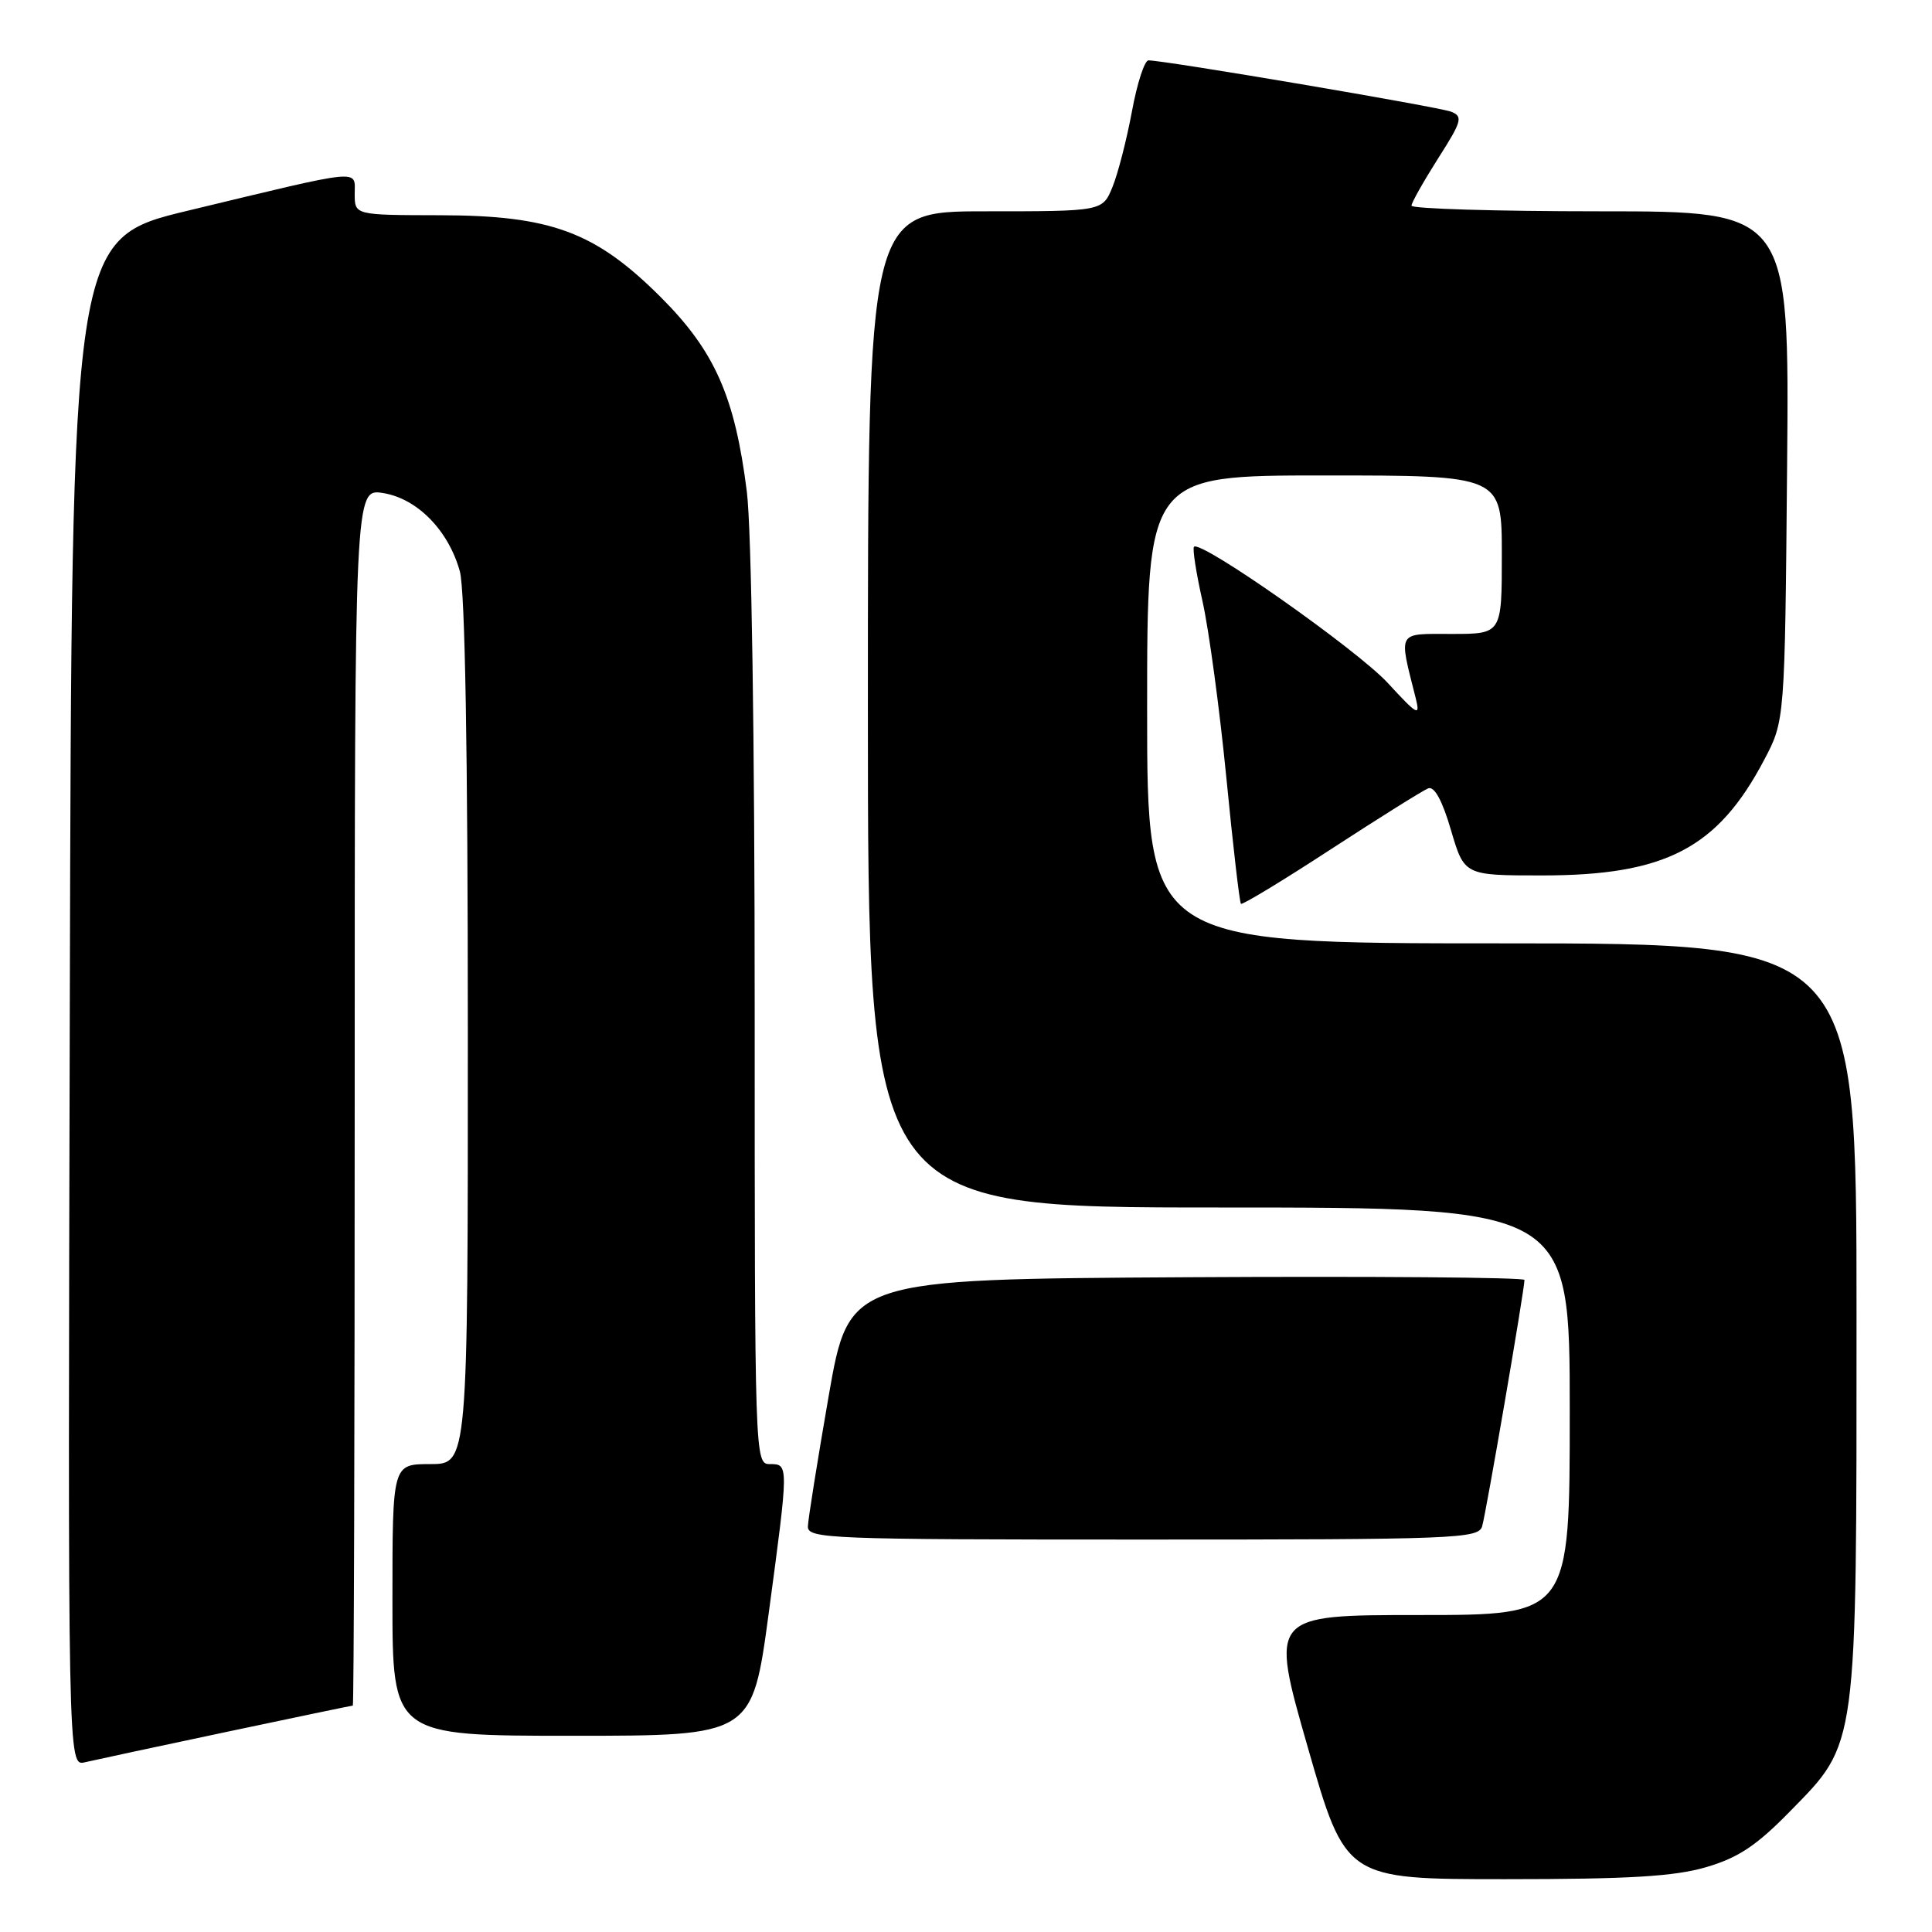 <?xml version="1.0" encoding="UTF-8" standalone="no"?>
<!DOCTYPE svg PUBLIC "-//W3C//DTD SVG 1.1//EN" "http://www.w3.org/Graphics/SVG/1.1/DTD/svg11.dtd" >
<svg xmlns="http://www.w3.org/2000/svg" xmlns:xlink="http://www.w3.org/1999/xlink" version="1.1" viewBox="0 0 256 256">
 <g >
 <path fill="currentColor"
d=" M 226.07 247.41 C 230.33 246.16 232.73 244.57 237.18 240.02 C 246.18 230.83 246.00 232.15 246.00 174.32 C 246.00 125.00 246.00 125.00 199.00 125.00 C 152.00 125.00 152.00 125.00 152.00 94.00 C 152.00 63.00 152.00 63.00 175.50 63.00 C 199.00 63.00 199.00 63.00 199.00 73.50 C 199.00 84.00 199.00 84.00 192.38 84.00 C 185.03 84.00 185.32 83.48 187.59 92.51 C 188.21 94.99 187.84 94.79 183.90 90.51 C 179.84 86.10 159.13 71.54 158.21 72.45 C 157.99 72.68 158.50 75.93 159.34 79.68 C 160.18 83.43 161.60 93.91 162.49 102.97 C 163.37 112.02 164.25 119.58 164.43 119.76 C 164.61 119.94 169.99 116.68 176.38 112.51 C 182.77 108.35 188.57 104.72 189.25 104.46 C 190.06 104.15 191.12 106.08 192.26 109.99 C 194.03 116.00 194.03 116.00 204.33 116.00 C 220.68 116.00 227.59 112.41 233.76 100.69 C 236.50 95.50 236.50 95.50 236.80 61.75 C 237.10 28.00 237.10 28.00 212.05 28.00 C 198.27 28.00 187.01 27.66 187.03 27.25 C 187.04 26.84 188.63 24.03 190.55 21.00 C 193.71 16.05 193.88 15.44 192.28 14.80 C 190.64 14.16 154.35 8.00 152.18 8.00 C 151.66 8.00 150.67 11.04 149.99 14.75 C 149.30 18.46 148.15 22.96 147.42 24.75 C 146.10 28.00 146.10 28.00 130.55 28.00 C 115.00 28.00 115.00 28.00 115.00 94.00 C 115.00 160.00 115.00 160.00 161.50 160.00 C 208.00 160.00 208.00 160.00 208.00 187.00 C 208.00 214.00 208.00 214.00 188.13 214.00 C 168.26 214.00 168.26 214.00 173.28 231.50 C 178.30 249.00 178.30 249.00 199.47 249.00 C 215.88 249.00 221.86 248.64 226.07 247.41 Z  M 30.00 229.49 C 39.07 227.57 46.61 226.00 46.75 226.00 C 46.89 226.00 47.00 189.72 47.00 145.37 C 47.00 64.74 47.00 64.74 50.75 65.33 C 55.28 66.05 59.43 70.28 60.93 75.70 C 61.62 78.16 61.99 99.64 61.99 136.75 C 62.00 194.00 62.00 194.00 57.00 194.00 C 52.00 194.00 52.00 194.00 52.00 212.00 C 52.00 230.00 52.00 230.00 75.84 230.00 C 99.67 230.00 99.67 230.00 101.86 213.75 C 104.52 193.95 104.52 194.00 102.00 194.00 C 100.02 194.00 100.00 193.33 100.00 133.72 C 100.00 97.98 99.58 70.07 98.96 65.15 C 97.38 52.56 94.72 46.55 87.59 39.41 C 78.89 30.72 73.04 28.54 58.25 28.52 C 47.00 28.50 47.00 28.50 47.00 25.70 C 47.00 22.40 48.39 22.26 25.00 27.89 C 9.50 31.61 9.50 31.61 9.25 132.83 C 8.99 234.04 8.99 234.04 11.25 233.51 C 12.49 233.22 20.92 231.41 30.00 229.49 Z  M 196.39 202.25 C 196.90 200.57 202.00 170.89 202.00 169.60 C 202.00 169.26 181.86 169.10 157.25 169.24 C 112.50 169.50 112.50 169.50 109.80 185.00 C 108.32 193.53 107.08 201.29 107.05 202.25 C 107.00 203.89 109.76 204.00 151.43 204.00 C 192.88 204.00 195.90 203.88 196.39 202.25 Z "/>
</g>
</svg>